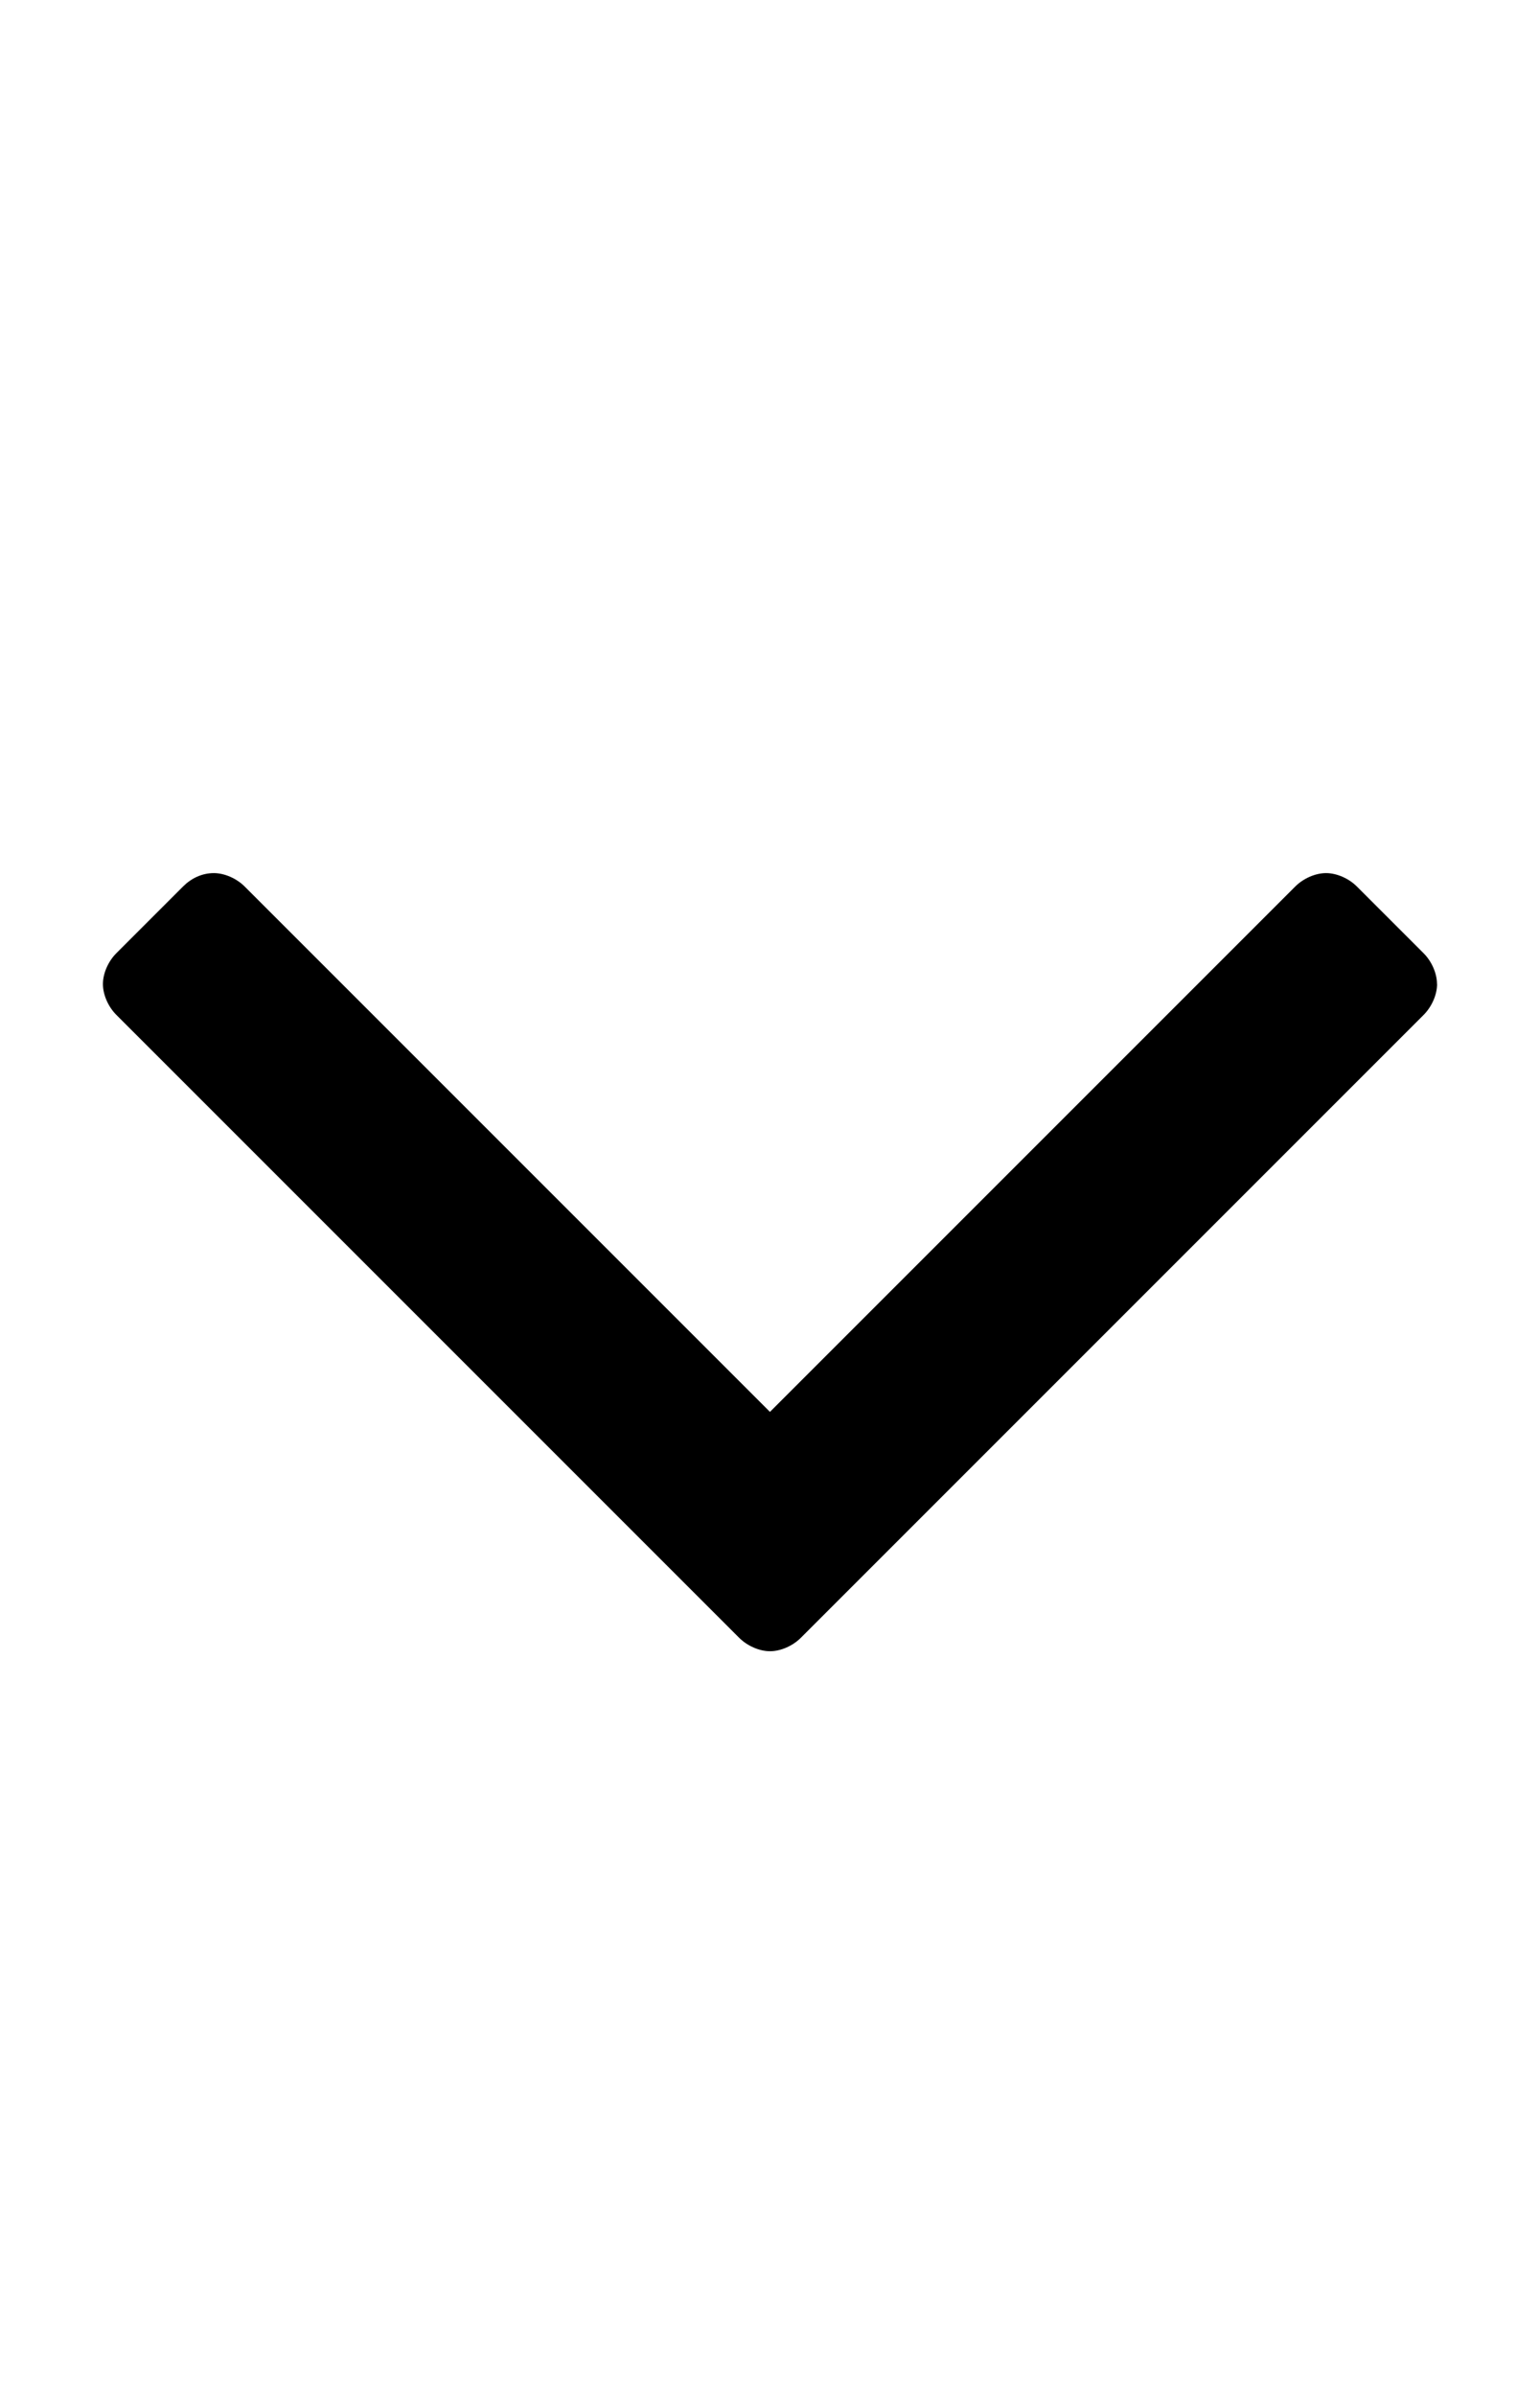 <svg class="angle-down" xmlns="http://www.w3.org/2000/svg" viewBox="0 0 36 56">
<path d="M33.594 23c0 0.25-0.125 0.531-0.312 0.719l-14.563 14.563c-0.188 0.188-0.469 0.312-0.719 0.312s-0.531-0.125-0.719-0.312l-14.563-14.563c-0.188-0.188-0.312-0.469-0.312-0.719s0.125-0.531 0.312-0.719l1.562-1.562c0.188-0.188 0.438-0.312 0.719-0.312 0.25 0 0.531 0.125 0.719 0.312l12.281 12.281 12.281-12.281c0.188-0.188 0.469-0.312 0.719-0.312s0.531 0.125 0.719 0.312l1.562 1.562c0.188 0.188 0.312 0.469 0.312 0.719z"></path>
</svg>
